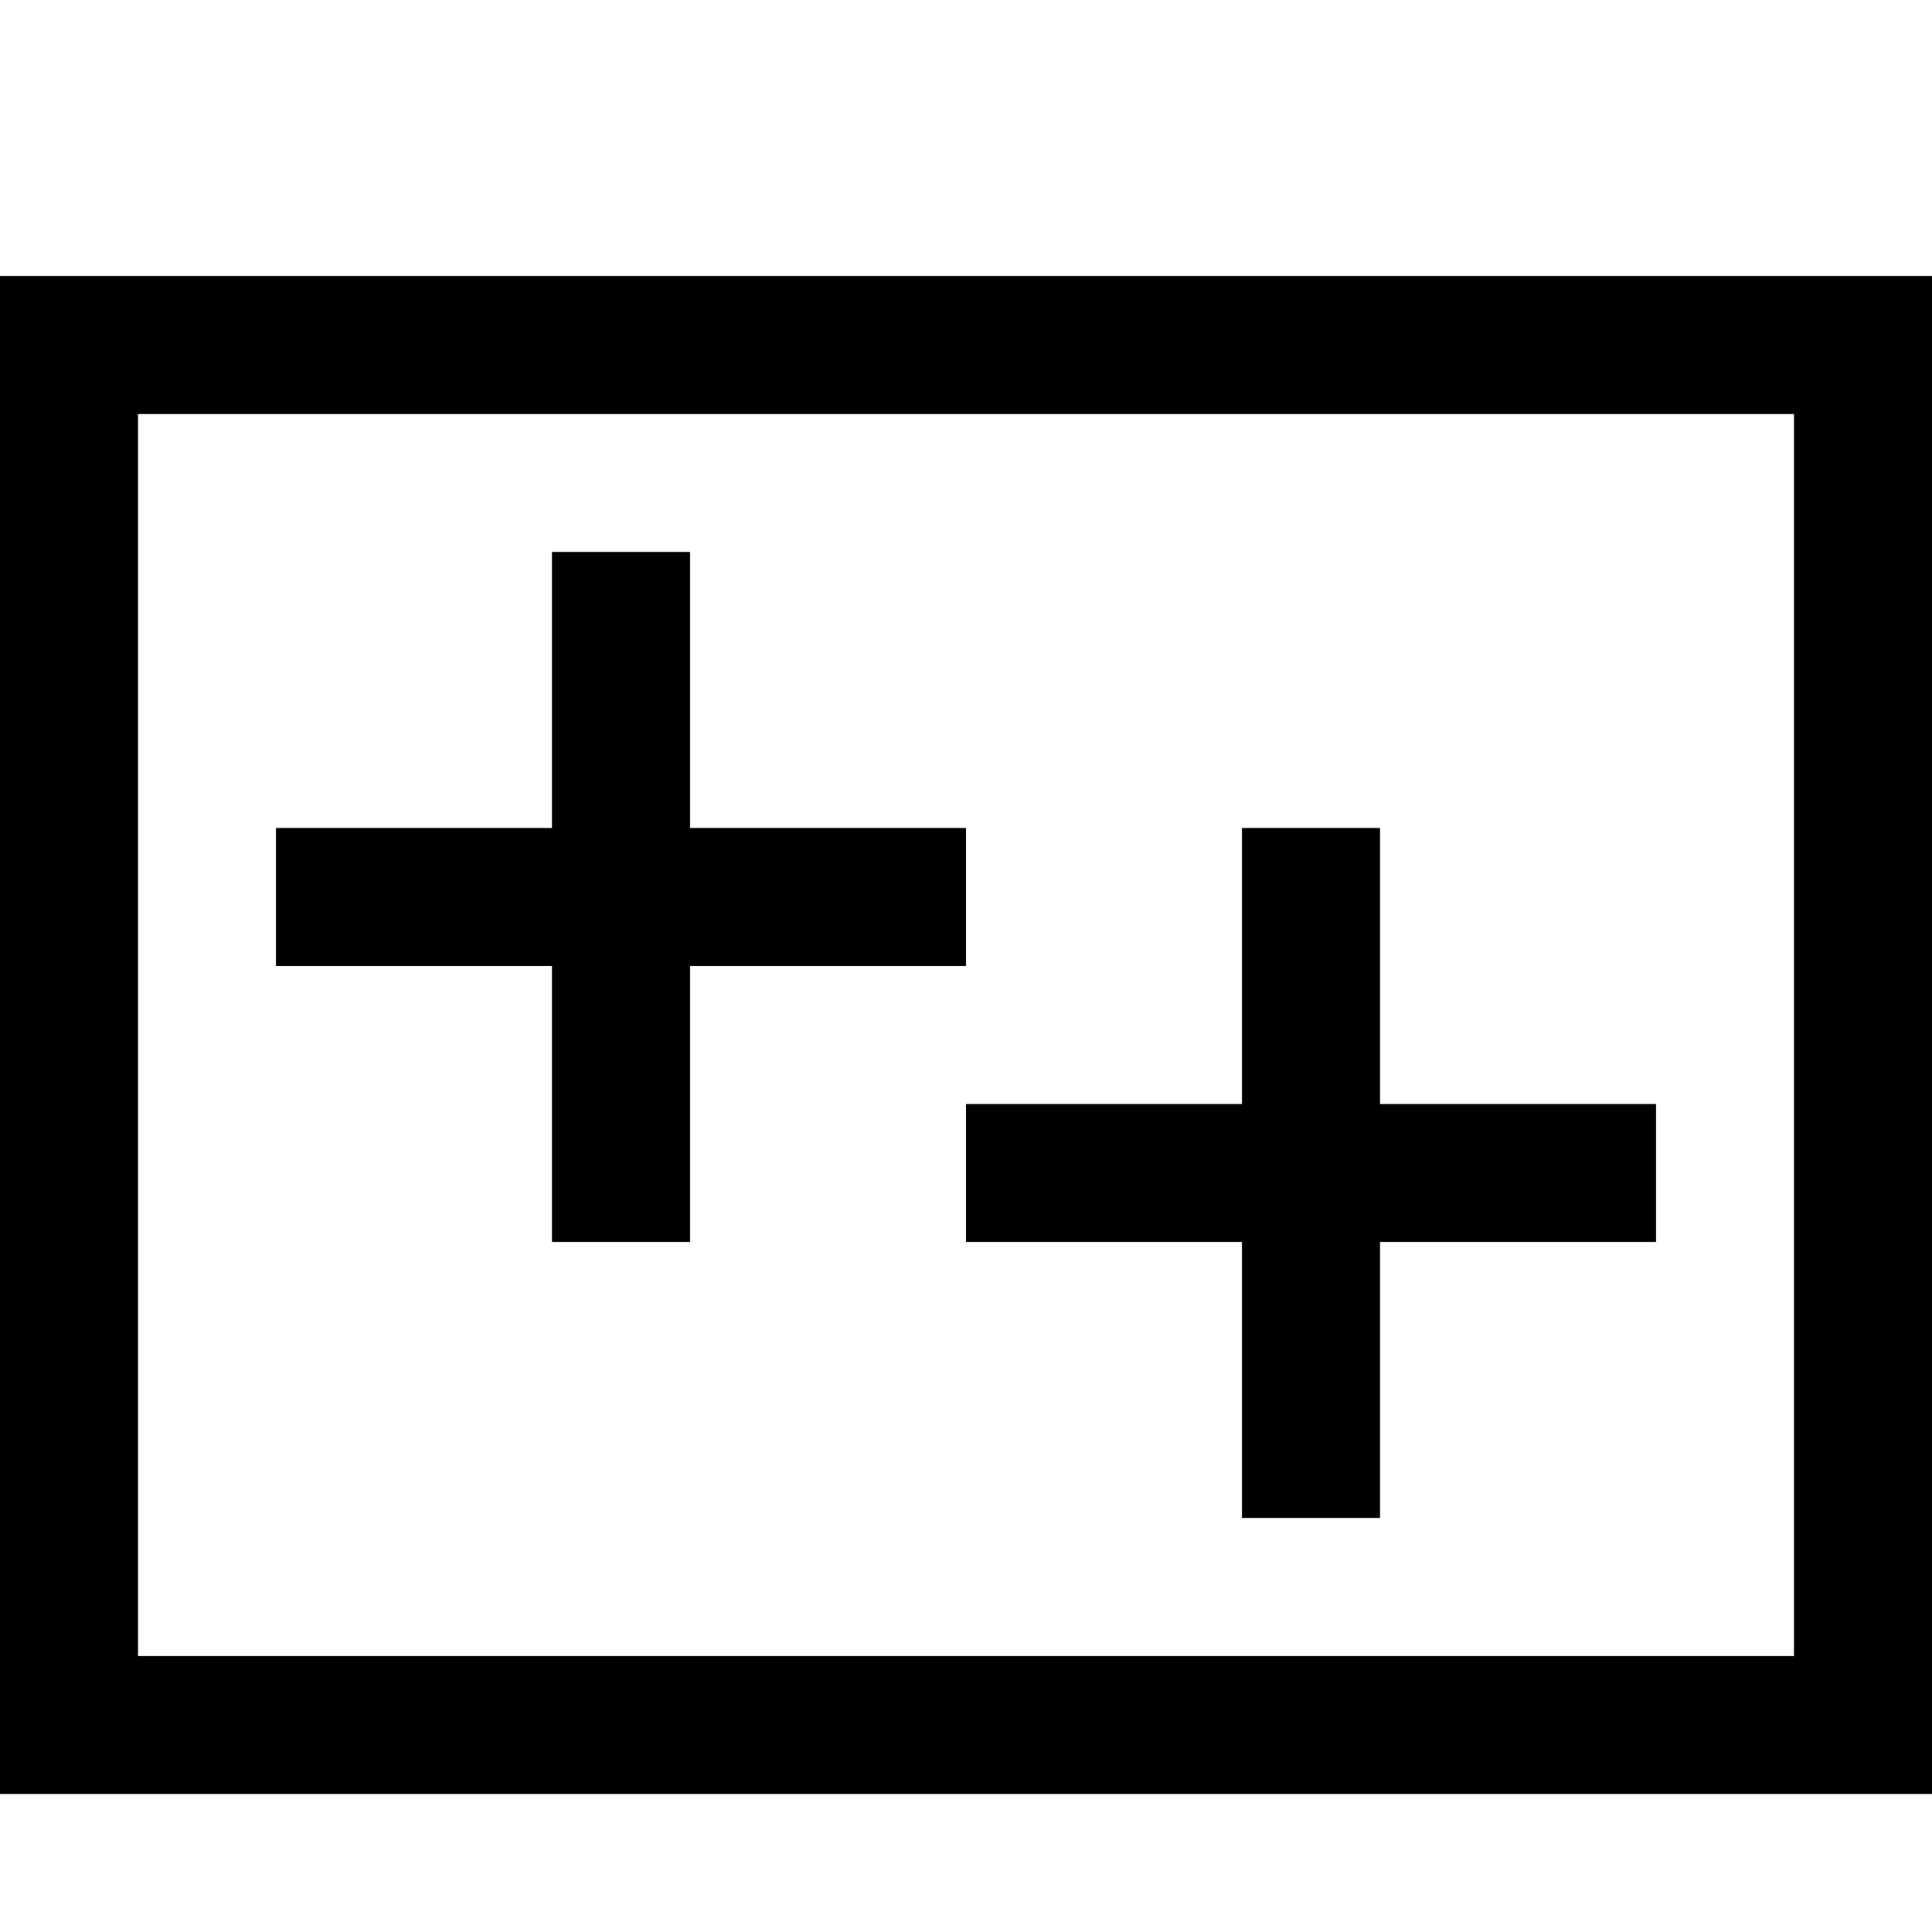 <svg xmlns="http://www.w3.org/2000/svg" viewBox="0 0 448 448"><path d="M128 224H64v-32h64v-64h32v64h64v32h-64v64h-32v-64zm96 32v32h64v64h32v-64h64v-32h-64v-64h-32v64h-64zM448 64v352H0V64h448zm-32 32H32v288h384V96z"/></svg>
